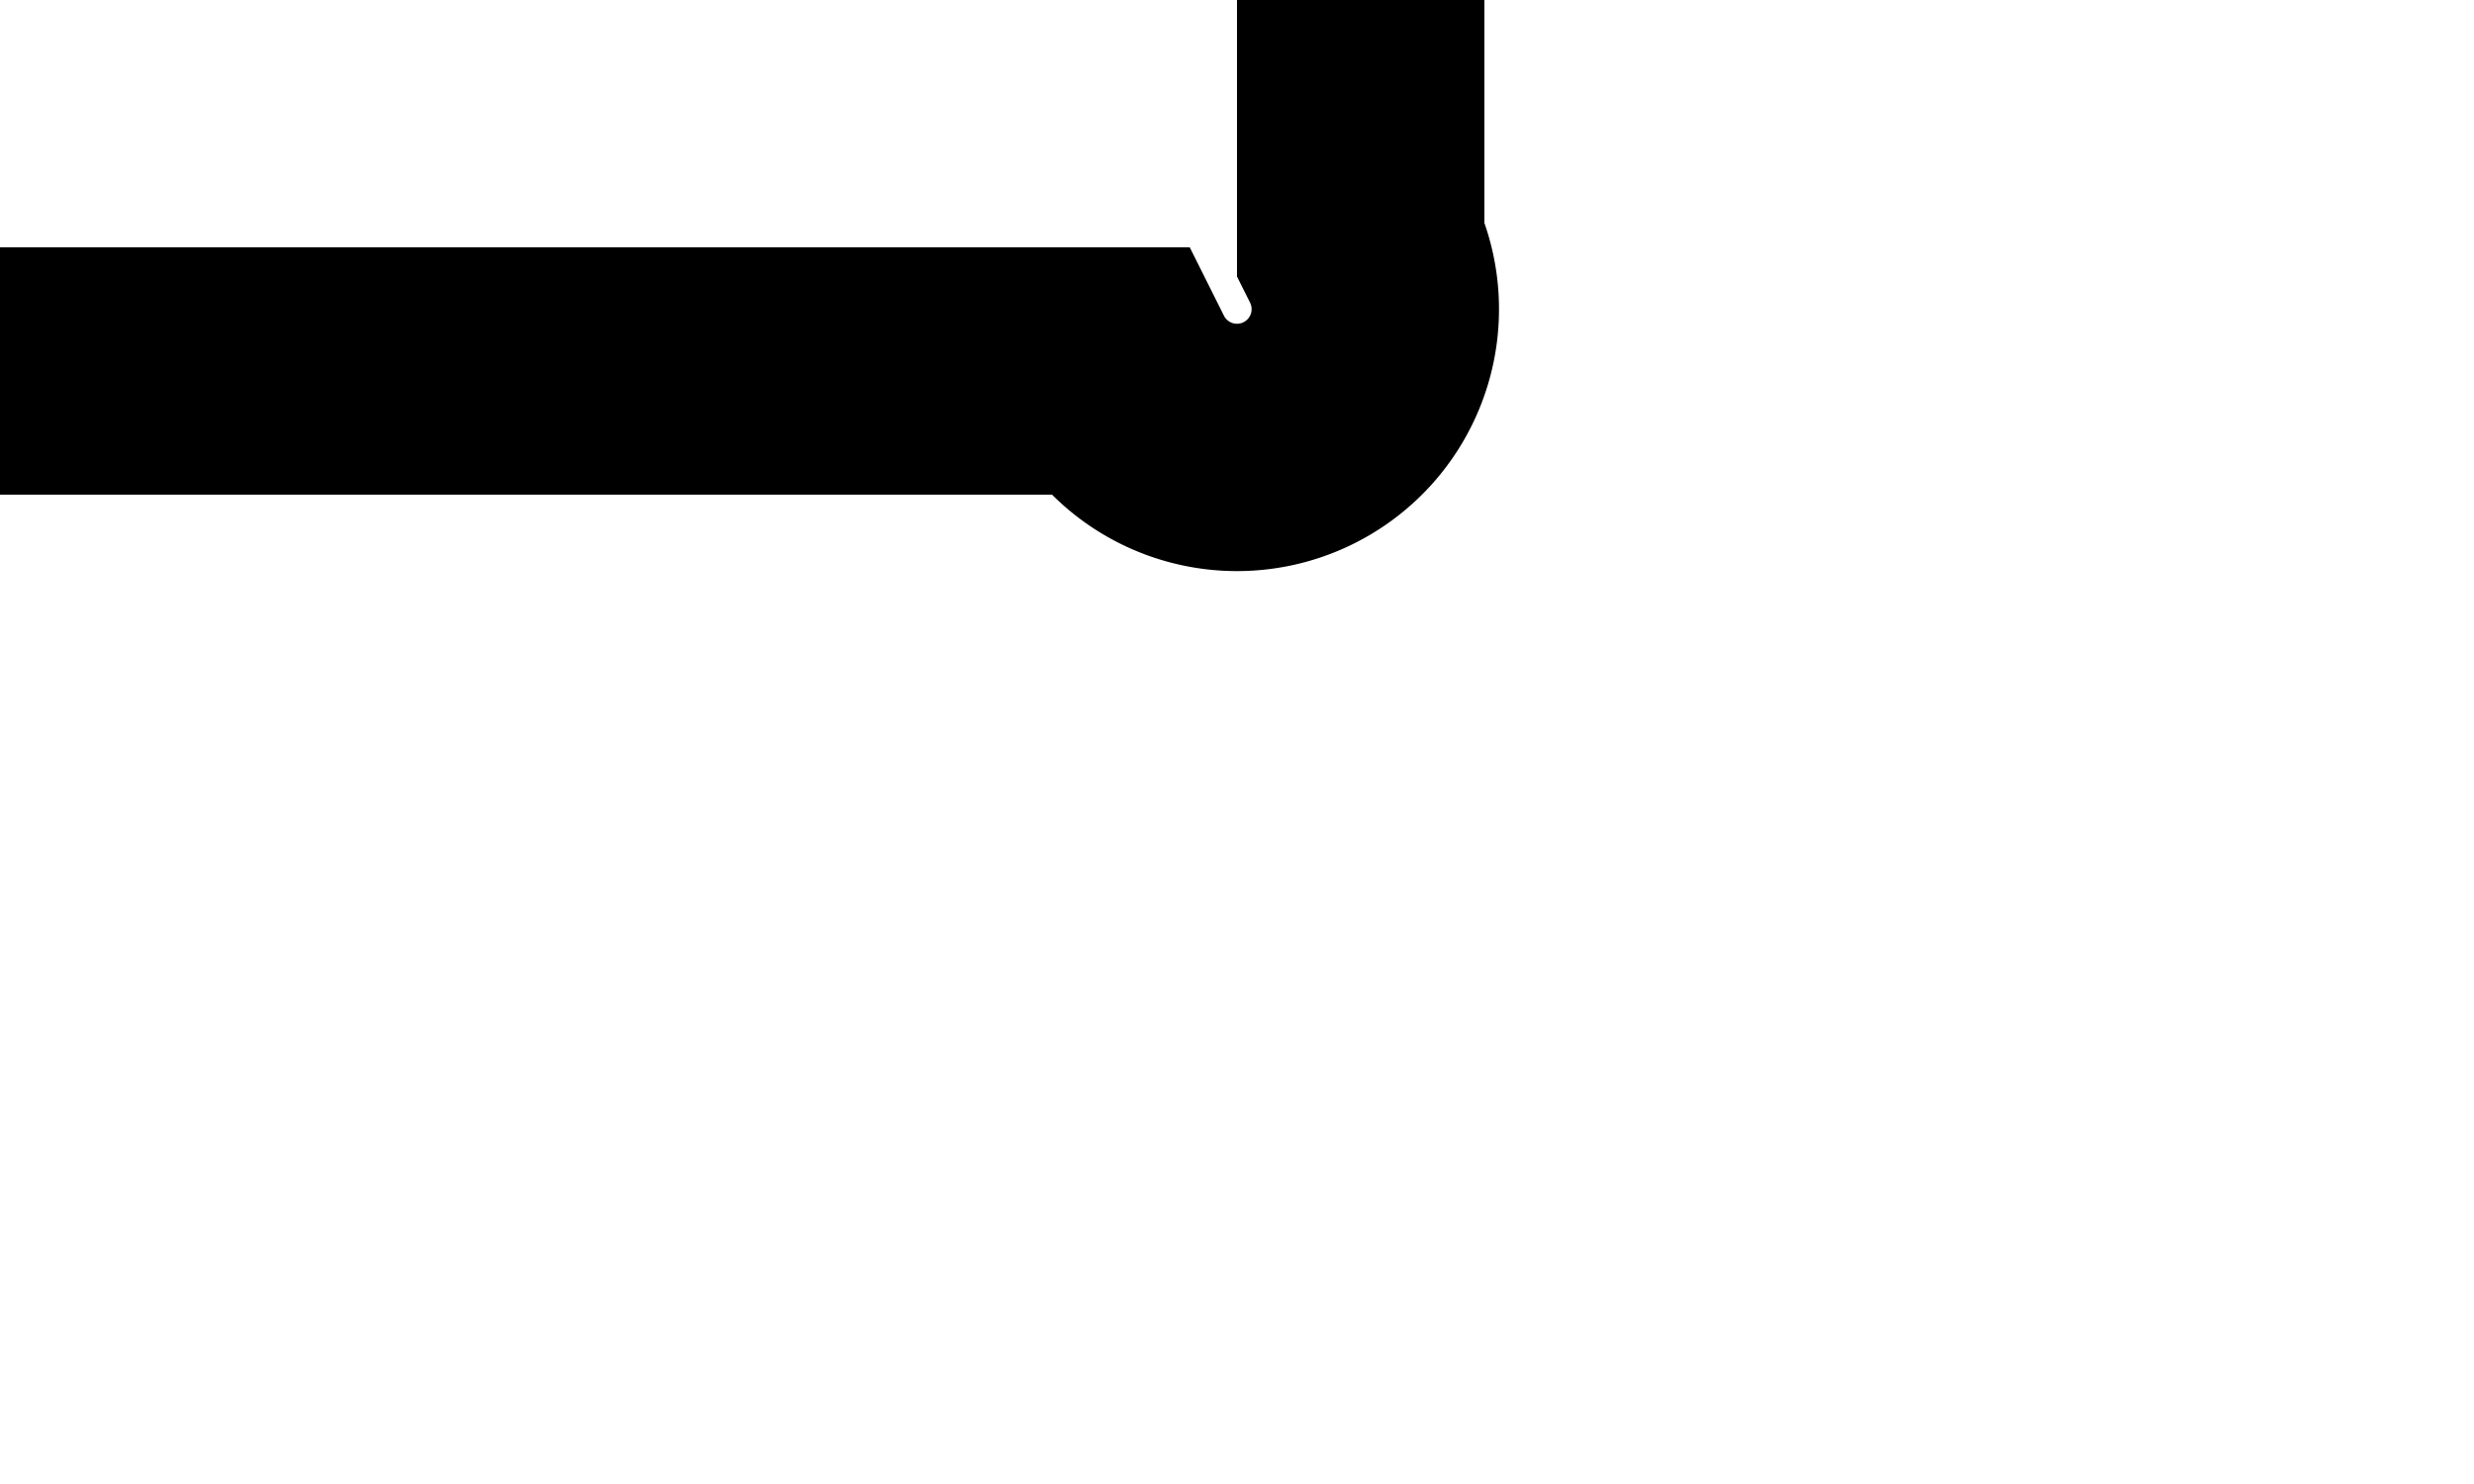﻿<?xml version="1.0" encoding="utf-8"?>
<svg version="1.1" xmlns:xlink="http://www.w3.org/1999/xlink" width="10px" height="6px" preserveAspectRatio="xMinYMid meet" viewBox="1274 608  10 4" xmlns="http://www.w3.org/2000/svg">
  <path d="M 882 608.5  L 1278.5 608.5  A 0.5 0.5 0 0 0 1279.5 608 L 1279.5 607  " stroke-width="1" stroke="#000000" fill="none" />
  <path d="M 884 605.5  A 3 3 0 0 0 881 608.5 A 3 3 0 0 0 884 611.5 A 3 3 0 0 0 887 608.5 A 3 3 0 0 0 884 605.5 Z " fill-rule="nonzero" fill="#000000" stroke="none" />
</svg>